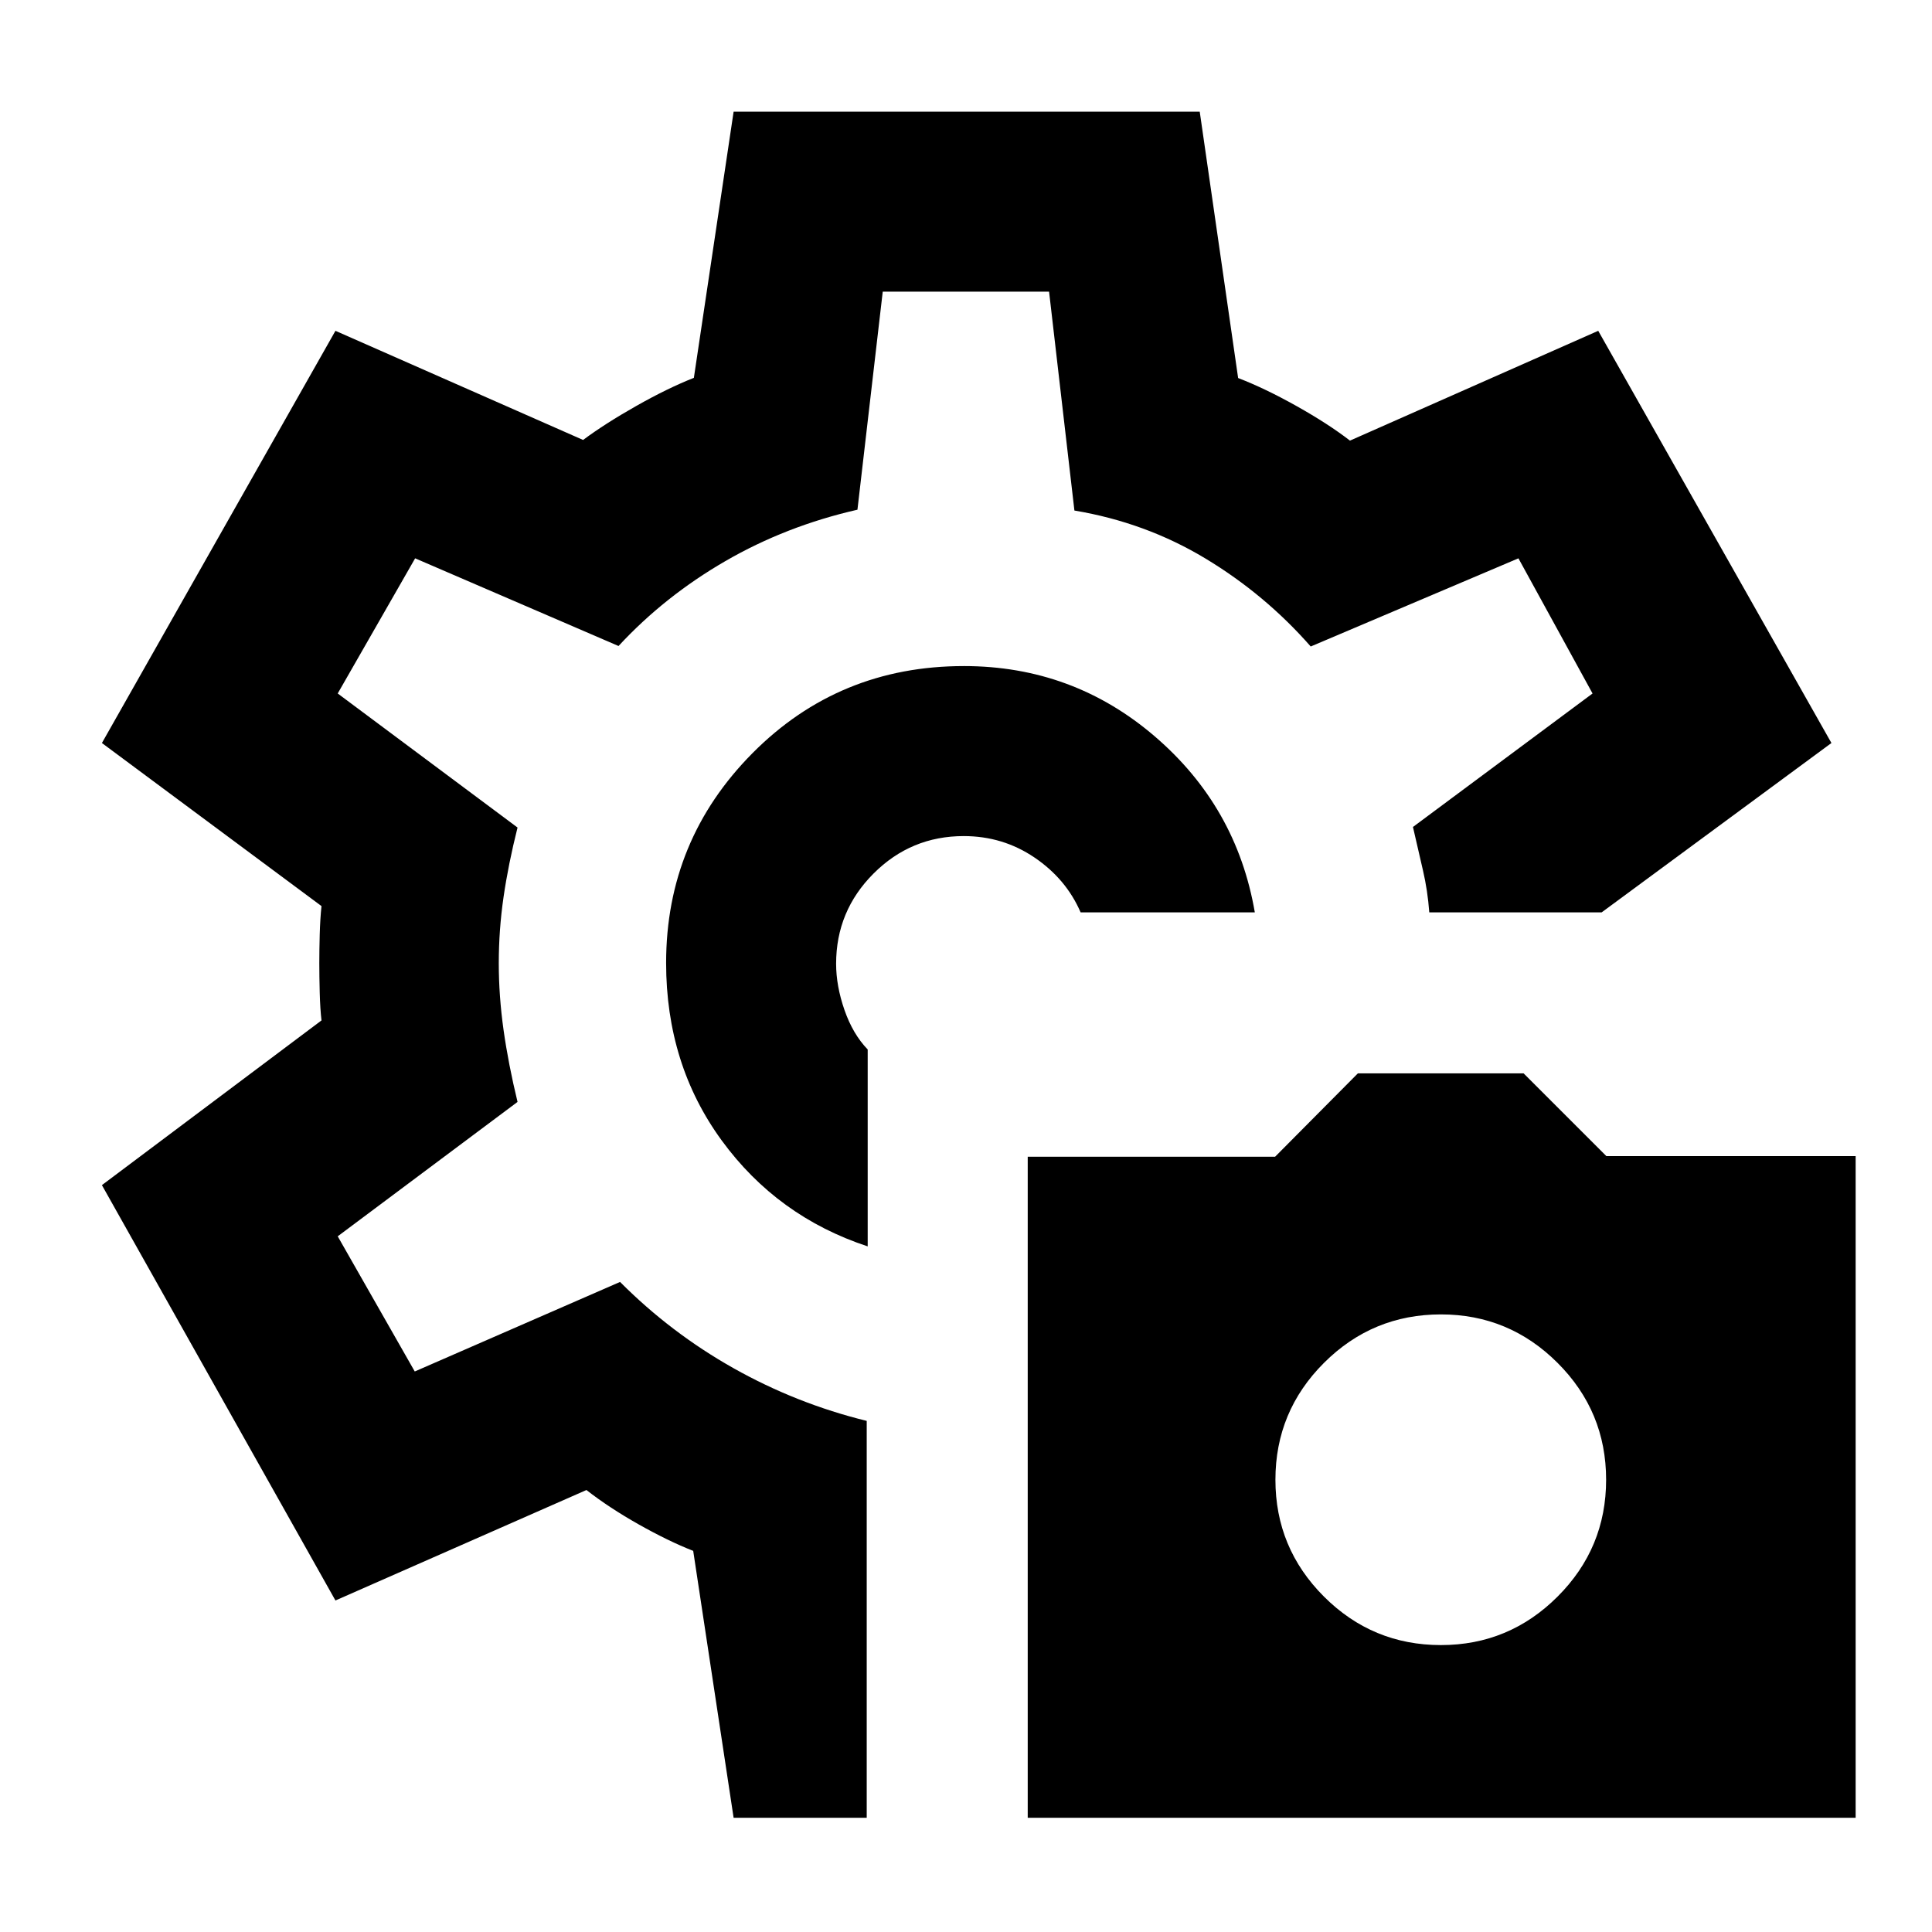 <svg xmlns="http://www.w3.org/2000/svg" height="40" viewBox="0 -960 960 960" width="40"><path d="M510.67-56.75v-328.48h122.92l41.13-41.42h82.35l41.13 41.12h123.86v328.78H510.67Zm205.32-85.82q33.84 0 57.96-24.09 24.12-24.1 24.12-58.06 0-33.97-24.12-58.07-24.12-24.09-57.96-24.09-34 0-58.12 24.09-24.12 24.1-24.12 58.07 0 33.96 24.12 58.06 24.12 24.09 58.12 24.09ZM479.91-481.09Zm-.99-147.94q-62.07 0-105 43.26t-42.93 104.23q0 50.41 27.64 88.25 27.65 37.83 72.52 52.61v-97.84q-7.37-7.63-11.53-19.6-4.16-11.97-4.16-22.99 0-26.22 18.6-44.83t44.81-18.61q19.45 0 35.19 10.67 15.73 10.67 22.89 27.23h86.56q-9.02-52.55-49.73-87.46-40.71-34.92-94.86-34.92ZM364.53-56.75l-20.08-132.63q-12.36-4.85-27.08-13.15-14.71-8.3-25.97-17.09l-124.72 54.89L50.64-371.12l109.11-81.84q-.66-5.57-.88-13.84-.21-8.27-.21-14.59t.21-14.25q.22-7.92.88-14.13L50.64-590.8l116.04-204.82 123.05 54.23q10.97-8.15 26.53-16.95 15.56-8.8 28.52-13.91l19.75-132.25h231.61l19.08 132.34q13.33 5.12 29.1 13.97 15.77 8.85 26.47 17.13l123.36-54.56L910.03-590.8l-114.17 84.15v.67-.67H710.2q-.8-10.8-3.13-20.83-2.32-10.04-4.98-21.6l89.24-66.33-36.83-67.16-103.21 43.81q-22.71-25.89-52.38-43.76-29.66-17.87-65.04-23.8l-12.59-108.76h-82.65l-12.57 108.35q-35.49 8.09-65.65 25.55-30.16 17.45-53.07 42.18l-101.06-43.57-38.47 67.16 89.35 66.61q-4.57 18.18-6.95 34.54-2.37 16.35-2.37 32.88 0 16.24 2.37 33.15 2.38 16.9 6.95 35.77l-89.35 66.78 38.28 67.16 102.01-44.49q25.23 25.33 56.45 42.9 31.22 17.56 66.12 26.15v197.21h-66.14Z"/></svg>